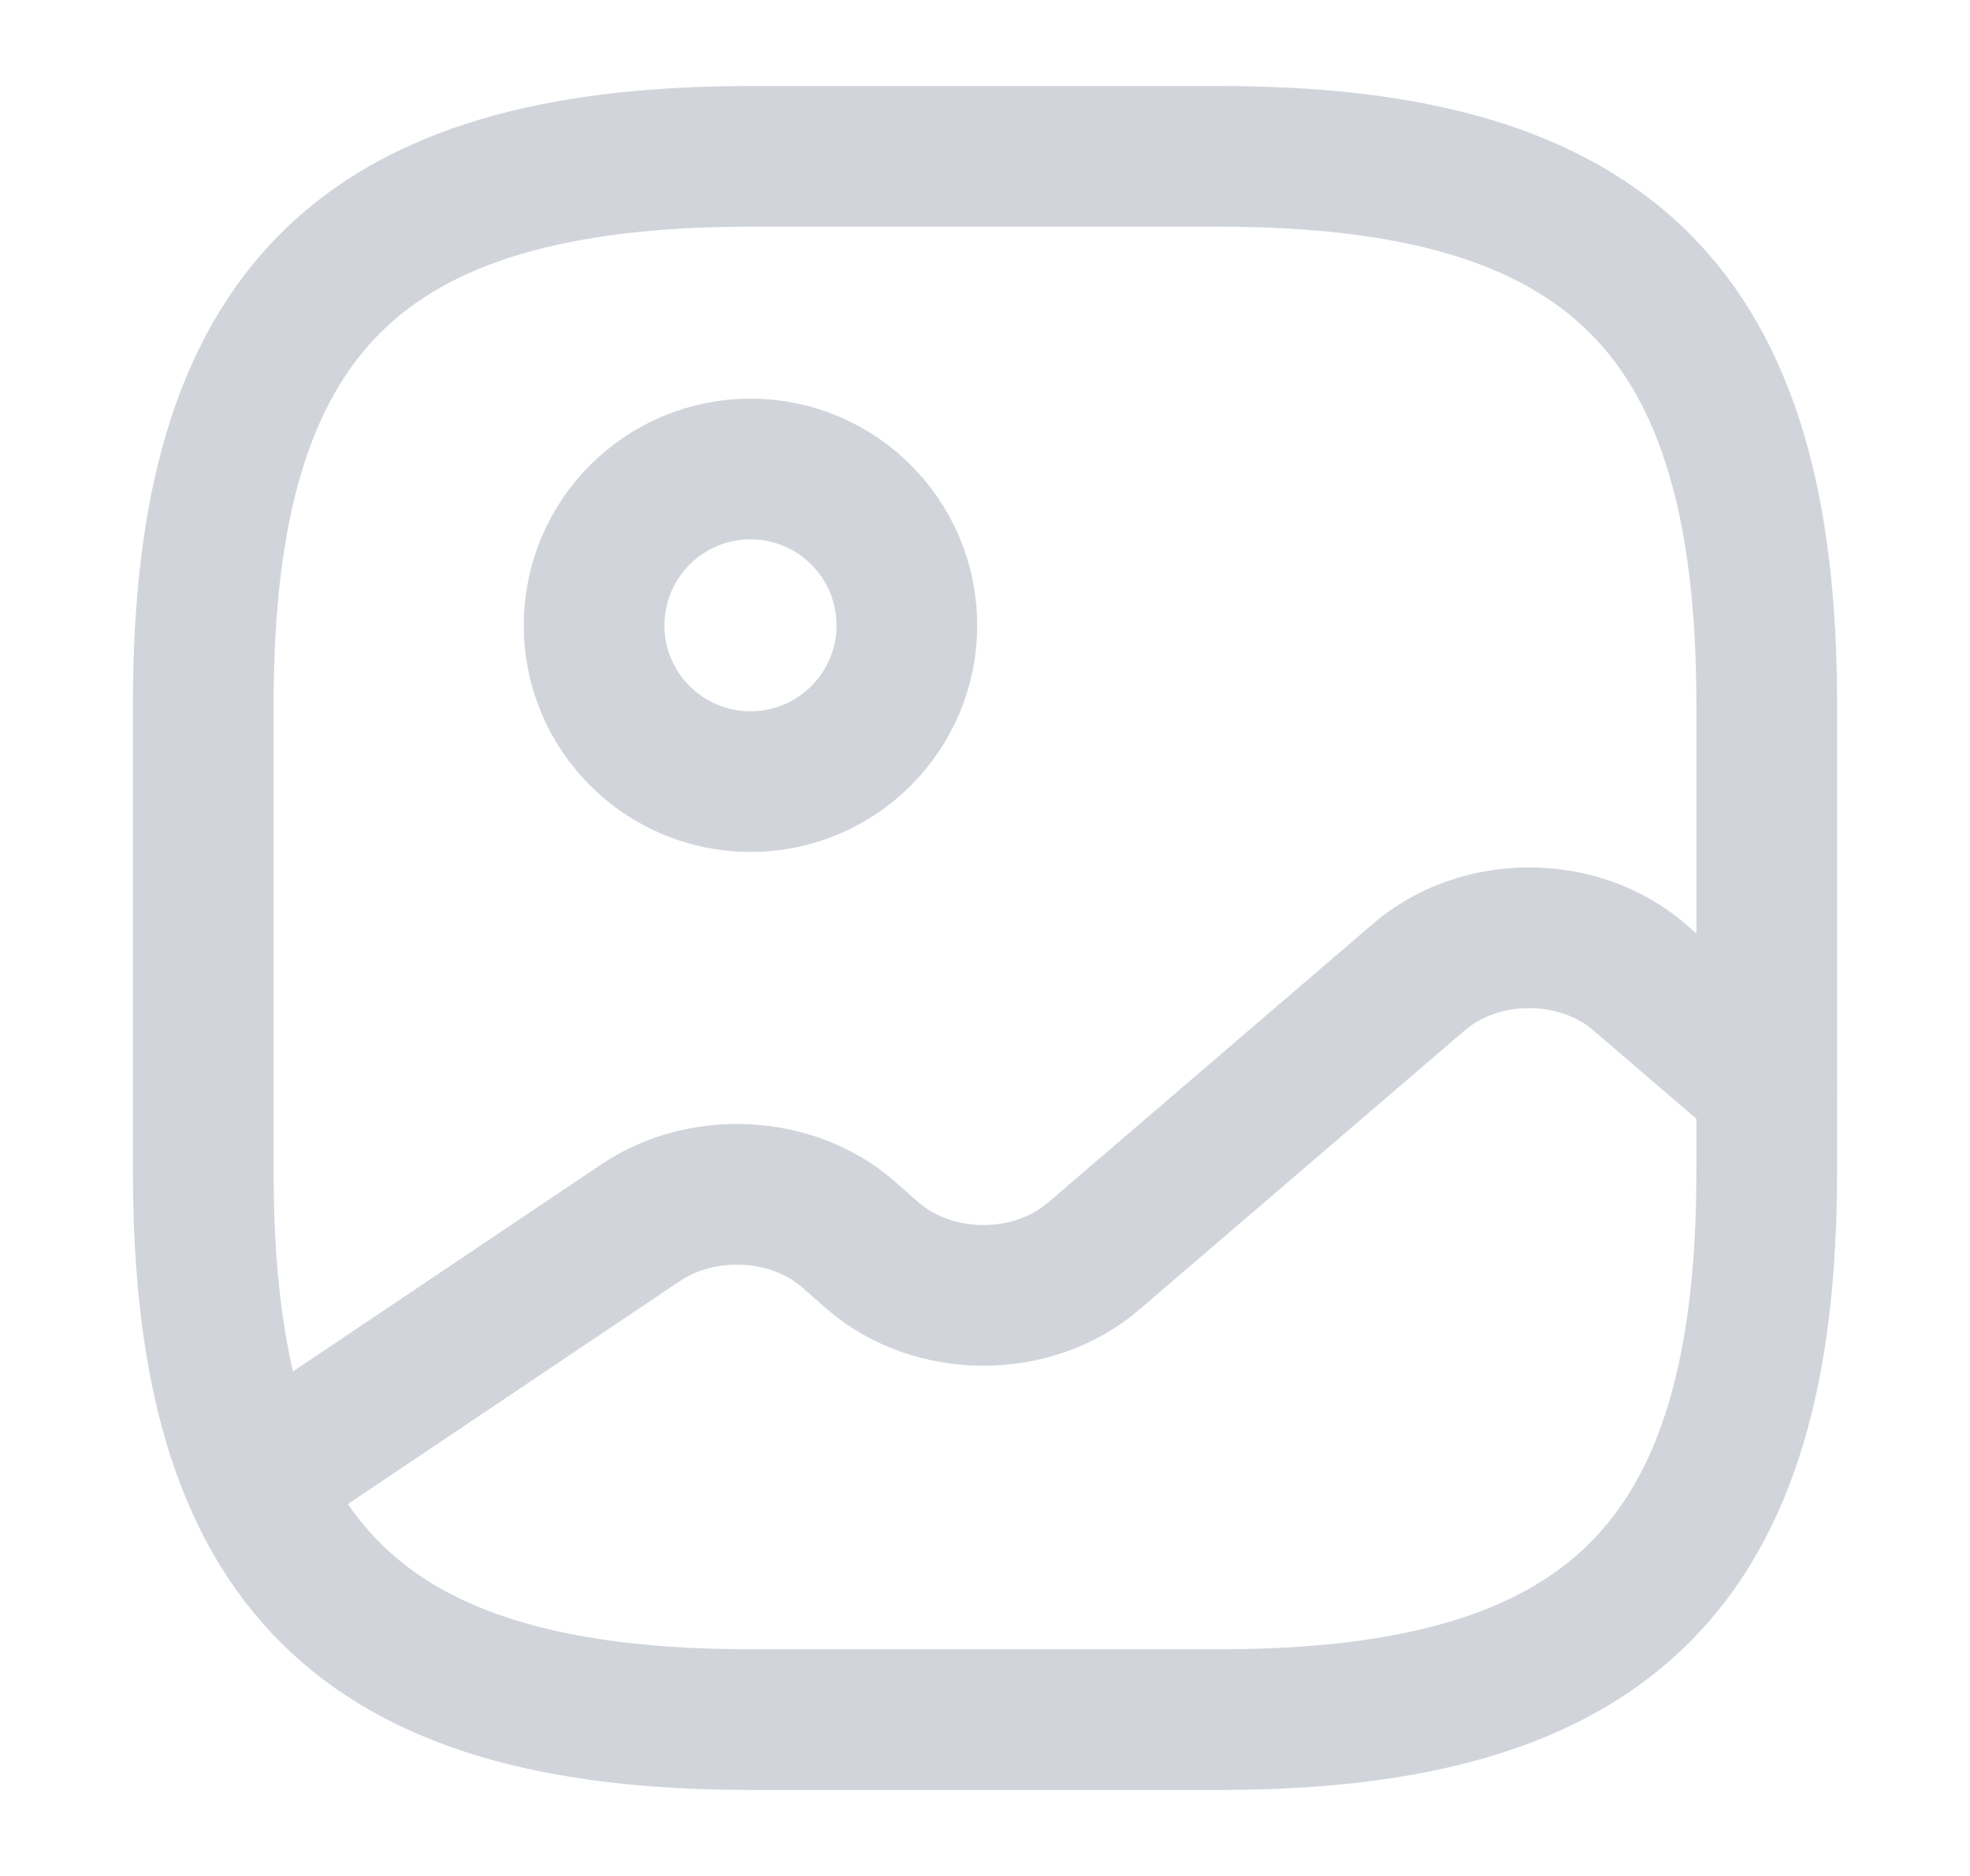 <svg width="21" height="20" viewBox="0 0 21 20" fill="none" xmlns="http://www.w3.org/2000/svg">
<g id="vuesax/linear/gallery">
<g id="gallery">
<path id="Vector" d="M8 18.333H13C17.167 18.333 18.833 16.667 18.833 12.5V7.5C18.833 3.333 17.167 1.667 13 1.667H8C3.833 1.667 2.167 3.333 2.167 7.5V12.5C2.167 16.667 3.833 18.333 8 18.333Z" stroke="#D1D5DB" stroke-width="1.5" stroke-linecap="round" stroke-linejoin="round"/>
<path id="Vector_2" d="M8 8.333C8.92 8.333 9.667 7.587 9.667 6.667C9.667 5.746 8.92 5 8 5C7.08 5 6.333 5.746 6.333 6.667C6.333 7.587 7.08 8.333 8 8.333Z" stroke="#D1D5DB" stroke-width="1.5" stroke-linecap="round" stroke-linejoin="round"/>
<path id="Vector_3" d="M2.725 15.792L6.833 13.033C7.492 12.592 8.442 12.642 9.033 13.15L9.308 13.392C9.958 13.95 11.008 13.95 11.658 13.392L15.125 10.417C15.775 9.858 16.825 9.858 17.475 10.417L18.833 11.583" stroke="#D1D5DB" stroke-width="1.5" stroke-linecap="round" stroke-linejoin="round"/>
</g>
</g>
</svg>
